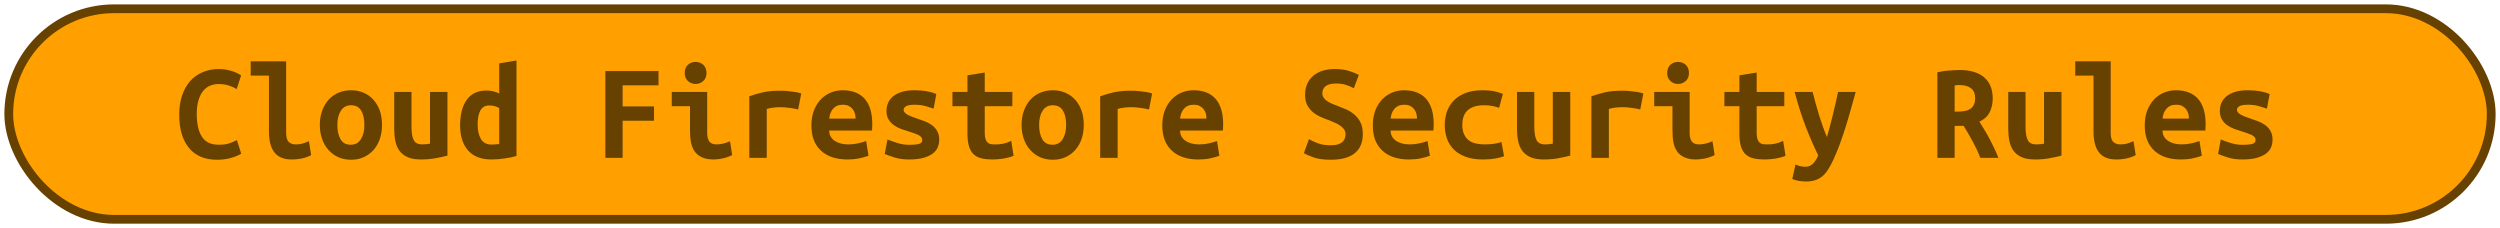 <?xml version="1.0" encoding="UTF-8"?><svg height="26" width="285" version="1.1" xmlns="http://www.w3.org/2000/svg"><!--Created by Josélio de S. C. Júnior - 2021 - https://github.com/joseliojunior --><rect height="24" width="283" rx="12" ry="12" x="1" y="1" fill="#FFA000" stroke="#664100" stroke-width="1" /><g transform="translate(0, 8)"><path fill="#664100" d="M24.74 10.21L24.74 10.21Q22.64 10.21 21.54 8.86Q20.43 7.52 20.43 5.04L20.43 5.04Q20.43 3.81 20.77 2.85Q21.10 1.89 21.70 1.22Q22.30 0.56 23.13 0.22Q23.95-0.13 24.93-0.13L24.93-0.13Q25.46-0.13 25.88-0.04Q26.30 0.05 26.62 0.16Q26.94 0.27 27.16 0.40Q27.38 0.53 27.49 0.59L27.49 0.59L26.98 2.16Q26.61 1.92 26.09 1.75Q25.57 1.58 24.90 1.58L24.90 1.58Q24.43 1.58 23.99 1.75Q23.55 1.92 23.21 2.31Q22.86 2.70 22.65 3.36Q22.43 4.02 22.43 4.99L22.43 4.99Q22.43 6.69 23.02 7.59Q23.60 8.50 24.93 8.50L24.93 8.50Q25.70 8.50 26.20 8.32Q26.70 8.14 27.01 7.97L27.01 7.97L27.50 9.52Q27.09 9.78 26.38 9.99Q25.66 10.21 24.74 10.21ZM35.22 8.10L35.47 9.68Q35.42 9.71 35.26 9.79Q35.09 9.87 34.82 9.96Q34.54 10.05 34.15 10.11Q33.76 10.18 33.26 10.18L33.26 10.18Q31.90 10.18 31.28 9.37Q30.66 8.56 30.66 7.01L30.66 7.01L30.66 0.62L28.58 0.62L28.58-1.01L32.62-1.01L32.62 7.15Q32.62 7.92 32.93 8.19Q33.23 8.46 33.70 8.46L33.70 8.46Q34.29 8.46 34.69 8.30Q35.09 8.14 35.22 8.10L35.22 8.10ZM43.55 6.22L43.55 6.22Q43.55 7.12 43.30 7.85Q43.04 8.58 42.58 9.10Q42.11 9.63 41.46 9.92Q40.82 10.21 40.02 10.21L40.02 10.21Q39.22 10.21 38.57 9.92Q37.92 9.63 37.45 9.10Q36.98 8.58 36.72 7.85Q36.46 7.12 36.46 6.22L36.46 6.22Q36.46 5.34 36.73 4.62Q36.99 3.89 37.46 3.37Q37.94 2.85 38.59 2.57Q39.25 2.29 40.02 2.29L40.02 2.29Q40.80 2.29 41.45 2.57Q42.10 2.85 42.57 3.37Q43.04 3.89 43.30 4.62Q43.55 5.34 43.55 6.22ZM38.46 6.24L38.46 6.24Q38.46 7.25 38.82 7.87Q39.18 8.50 39.98 8.50L39.98 8.50Q40.75 8.50 41.14 7.87Q41.54 7.25 41.54 6.24L41.54 6.24Q41.54 5.23 41.18 4.62Q40.82 4 40.02 4L40.02 4Q39.25 4 38.86 4.62Q38.46 5.23 38.46 6.24ZM51.01 2.48L51.01 9.74Q50.46 9.89 49.69 10.03Q48.91 10.18 48 10.18L48 10.18Q47.07 10.18 46.48 9.92Q45.89 9.66 45.54 9.19Q45.20 8.72 45.07 8.08Q44.94 7.44 44.94 6.67L44.94 6.67L44.94 2.48L46.91 2.48L46.91 6.42Q46.91 7.46 47.16 7.96Q47.41 8.46 48.13 8.46L48.13 8.46Q48.58 8.46 49.02 8.38L49.02 8.38L49.02 2.48L51.01 2.48ZM54.45 6.19L54.45 6.19Q54.45 7.20 54.82 7.84Q55.20 8.48 56.03 8.48L56.03 8.48Q56.27 8.48 56.48 8.46Q56.69 8.45 56.91 8.42L56.91 8.42L56.91 4.32Q56.69 4.19 56.40 4.10Q56.11 4.02 55.79 4.02L55.79 4.02Q55.09 4.02 54.77 4.58Q54.45 5.14 54.45 6.19ZM58.88-1.10L58.88 9.78Q58.34 9.95 57.55 10.06Q56.77 10.18 56.02 10.18L56.02 10.18Q54.26 10.18 53.35 9.14Q52.45 8.10 52.45 6.29L52.45 6.29Q52.45 4.45 53.21 3.38Q53.97 2.32 55.46 2.32L55.46 2.32Q55.86 2.32 56.24 2.41Q56.62 2.50 56.91 2.66L56.91 2.66L56.91-0.77L58.88-1.10ZM70.98 10L69.01 10L69.01 0.10L75.07 0.10L75.07 1.73L70.98 1.73L70.98 4.13L74.56 4.13L74.56 5.76L70.98 5.76L70.98 10ZM80.54 0.32L80.54 0.32Q80.54 0.90 80.18 1.23Q79.81 1.57 79.30 1.57L79.30 1.57Q78.78 1.57 78.42 1.23Q78.06 0.90 78.06 0.32L78.06 0.32Q78.06-0.27 78.42-0.61Q78.78-0.94 79.30-0.94L79.30-0.94Q79.81-0.94 80.18-0.61Q80.54-0.27 80.54 0.32ZM83.22 8.10L83.47 9.68Q82.86 9.97 82.33 10.07Q81.79 10.18 81.34 10.18L81.34 10.18Q80.58 10.18 80.06 9.95Q79.54 9.73 79.22 9.30Q78.91 8.88 78.78 8.27Q78.66 7.66 78.66 6.88L78.66 6.88L78.66 4.11L76.58 4.11L76.58 2.48L80.62 2.48L80.62 7.14Q80.62 7.81 80.87 8.14Q81.12 8.46 81.70 8.46L81.70 8.46Q81.97 8.46 82.35 8.39Q82.74 8.32 83.22 8.10L83.22 8.10ZM91.34 2.66L90.99 4.48Q90.80 4.43 90.54 4.38Q90.27 4.34 90 4.30Q89.73 4.26 89.47 4.24Q89.22 4.22 89.04 4.22L89.04 4.22Q88.62 4.22 88.22 4.26Q87.82 4.30 87.41 4.42L87.41 4.42L87.41 10L85.42 10L85.42 2.98Q86.21 2.69 87.03 2.51Q87.86 2.34 88.96 2.34L88.96 2.34Q89.12 2.34 89.42 2.35Q89.71 2.37 90.05 2.41Q90.38 2.45 90.73 2.50Q91.07 2.56 91.34 2.66L91.34 2.66ZM92.50 6.30L92.50 6.30Q92.50 5.31 92.80 4.56Q93.10 3.81 93.60 3.30Q94.10 2.80 94.74 2.54Q95.38 2.29 96.05 2.29L96.05 2.29Q97.71 2.29 98.58 3.27Q99.44 4.26 99.44 6.14L99.44 6.14Q99.44 6.34 99.43 6.54Q99.42 6.75 99.41 6.88L99.41 6.88L94.53 6.88Q94.53 7.62 95.14 8.04Q95.74 8.46 96.70 8.46L96.70 8.46Q97.30 8.46 97.83 8.34Q98.37 8.21 98.74 8.08L98.74 8.08L99.01 9.76Q98.50 9.94 97.92 10.06Q97.34 10.18 96.62 10.18L96.62 10.18Q95.66 10.18 94.90 9.93Q94.14 9.68 93.61 9.19Q93.07 8.70 92.78 7.98Q92.50 7.26 92.50 6.30ZM94.53 5.52L97.54 5.52Q97.54 5.22 97.46 4.94Q97.38 4.66 97.20 4.43Q97.02 4.21 96.75 4.07Q96.48 3.94 96.08 3.94L96.08 3.94Q95.70 3.94 95.42 4.06Q95.14 4.19 94.95 4.42Q94.77 4.64 94.66 4.93Q94.56 5.22 94.53 5.52L94.53 5.52ZM103.65 8.51L103.65 8.51Q104.37 8.51 104.75 8.41Q105.14 8.30 105.14 7.98L105.14 7.98Q105.14 7.78 105.02 7.63Q104.90 7.49 104.68 7.38Q104.46 7.28 104.18 7.18Q103.90 7.09 103.60 6.99L103.60 6.99Q103.17 6.86 102.72 6.70Q102.27 6.53 101.90 6.27Q101.54 6.02 101.30 5.62Q101.06 5.23 101.06 4.64L101.06 4.64Q101.06 4.16 101.24 3.74Q101.42 3.31 101.82 2.98Q102.21 2.66 102.82 2.47Q103.42 2.29 104.27 2.29L104.27 2.29Q105.01 2.29 105.64 2.40Q106.27 2.51 106.74 2.72L106.74 2.72L106.43 4.38Q106.16 4.30 105.58 4.12Q105.01 3.94 104.29 3.94L104.29 3.94Q103.54 3.94 103.27 4.12Q103.01 4.30 103.01 4.51L103.01 4.51Q103.01 4.69 103.13 4.82Q103.25 4.96 103.45 5.07Q103.65 5.18 103.91 5.29Q104.18 5.39 104.48 5.49L104.48 5.49Q104.91 5.63 105.38 5.81Q105.84 5.98 106.22 6.25Q106.59 6.51 106.83 6.92Q107.07 7.33 107.07 7.92L107.07 7.92Q107.07 8.38 106.90 8.80Q106.72 9.22 106.31 9.52Q105.90 9.82 105.25 10Q104.59 10.18 103.63 10.18L103.63 10.18Q102.66 10.18 101.97 9.95Q101.28 9.73 100.86 9.55L100.86 9.55L101.17 7.90Q101.73 8.13 102.36 8.32Q102.99 8.51 103.65 8.51ZM110.29 7.20L110.29 4.11L108.58 4.11L108.58 2.48L110.29 2.48L110.29 0.59L112.26 0.27L112.26 2.48L115.41 2.48L115.41 4.11L112.26 4.11L112.26 7.15Q112.26 7.57 112.34 7.82Q112.42 8.08 112.56 8.22Q112.70 8.37 112.91 8.42Q113.12 8.46 113.38 8.46L113.38 8.46Q113.65 8.46 113.88 8.45Q114.11 8.43 114.33 8.39Q114.54 8.35 114.78 8.27Q115.01 8.19 115.28 8.06L115.28 8.06L115.55 9.76Q115.01 9.98 114.38 10.08Q113.74 10.18 113.15 10.18L113.15 10.18Q112.46 10.18 111.94 10.06Q111.41 9.95 111.04 9.63Q110.67 9.31 110.48 8.73Q110.29 8.14 110.29 7.20L110.29 7.20ZM123.55 6.22L123.55 6.22Q123.55 7.12 123.30 7.85Q123.04 8.58 122.58 9.10Q122.11 9.63 121.46 9.92Q120.82 10.21 120.02 10.21L120.02 10.21Q119.22 10.21 118.57 9.92Q117.92 9.63 117.45 9.10Q116.98 8.58 116.72 7.85Q116.46 7.12 116.46 6.22L116.46 6.22Q116.46 5.34 116.73 4.62Q116.99 3.89 117.46 3.37Q117.94 2.85 118.59 2.57Q119.25 2.29 120.02 2.29L120.02 2.29Q120.80 2.29 121.45 2.57Q122.10 2.85 122.57 3.37Q123.04 3.89 123.30 4.62Q123.55 5.34 123.55 6.22ZM118.46 6.24L118.46 6.24Q118.46 7.25 118.82 7.87Q119.18 8.50 119.98 8.50L119.98 8.50Q120.75 8.50 121.14 7.87Q121.54 7.25 121.54 6.24L121.54 6.24Q121.54 5.23 121.18 4.62Q120.82 4 120.02 4L120.02 4Q119.25 4 118.86 4.62Q118.46 5.23 118.46 6.24ZM131.34 2.66L130.99 4.48Q130.80 4.43 130.54 4.38Q130.27 4.34 130 4.30Q129.73 4.26 129.47 4.24Q129.22 4.22 129.04 4.22L129.04 4.22Q128.62 4.22 128.22 4.26Q127.82 4.30 127.41 4.42L127.41 4.42L127.41 10L125.42 10L125.42 2.98Q126.21 2.69 127.03 2.51Q127.86 2.34 128.96 2.34L128.96 2.34Q129.12 2.34 129.42 2.35Q129.71 2.37 130.05 2.41Q130.38 2.45 130.73 2.50Q131.07 2.56 131.34 2.66L131.34 2.66ZM132.50 6.30L132.50 6.30Q132.50 5.31 132.80 4.56Q133.10 3.81 133.60 3.30Q134.10 2.80 134.74 2.54Q135.38 2.29 136.05 2.29L136.05 2.29Q137.71 2.29 138.58 3.27Q139.44 4.26 139.44 6.14L139.44 6.14Q139.44 6.34 139.43 6.54Q139.42 6.75 139.41 6.88L139.41 6.88L134.53 6.88Q134.53 7.62 135.14 8.04Q135.74 8.46 136.70 8.46L136.70 8.46Q137.30 8.46 137.83 8.34Q138.37 8.21 138.74 8.08L138.74 8.08L139.01 9.76Q138.50 9.94 137.92 10.06Q137.34 10.18 136.62 10.18L136.62 10.18Q135.66 10.18 134.90 9.93Q134.14 9.68 133.61 9.19Q133.07 8.70 132.78 7.98Q132.50 7.26 132.50 6.30ZM134.53 5.52L137.54 5.52Q137.54 5.22 137.46 4.94Q137.38 4.66 137.20 4.43Q137.02 4.21 136.75 4.07Q136.48 3.94 136.08 3.94L136.08 3.94Q135.70 3.94 135.42 4.06Q135.14 4.19 134.95 4.42Q134.77 4.64 134.66 4.93Q134.56 5.22 134.53 5.52L134.53 5.52ZM151.71 8.56L151.71 8.56Q152.21 8.56 152.54 8.46Q152.86 8.35 153.06 8.17Q153.25 7.98 153.32 7.75Q153.39 7.52 153.39 7.28L153.39 7.28Q153.39 6.98 153.22 6.74Q153.04 6.50 152.77 6.31Q152.50 6.13 152.16 5.98Q151.82 5.82 151.49 5.70L151.49 5.70Q151.04 5.54 150.56 5.33Q150.08 5.12 149.69 4.80Q149.30 4.48 149.04 4.01Q148.78 3.54 148.78 2.83L148.78 2.83Q148.78 1.44 149.69 0.66Q150.59-0.13 152.18-0.13L152.18-0.13Q153.09-0.13 153.77 0.08Q154.45 0.29 154.91 0.54L154.91 0.54L154.34 2.06Q153.94 1.84 153.45 1.68Q152.96 1.52 152.32 1.52L152.32 1.52Q150.75 1.52 150.75 2.66L150.75 2.66Q150.75 2.94 150.91 3.16Q151.07 3.38 151.32 3.54Q151.57 3.71 151.88 3.84Q152.19 3.97 152.50 4.08L152.50 4.08Q152.96 4.26 153.46 4.47Q153.97 4.69 154.39 5.05Q154.82 5.41 155.09 5.94Q155.36 6.48 155.36 7.30L155.36 7.30Q155.36 8.69 154.46 9.45Q153.55 10.21 151.71 10.21L151.71 10.21Q150.48 10.21 149.74 9.94Q149.01 9.68 148.64 9.46L148.64 9.46L149.22 7.86Q149.65 8.11 150.25 8.34Q150.85 8.56 151.71 8.56ZM156.50 6.30L156.50 6.30Q156.50 5.31 156.80 4.56Q157.10 3.81 157.60 3.30Q158.10 2.80 158.74 2.54Q159.38 2.29 160.05 2.29L160.05 2.29Q161.71 2.29 162.58 3.27Q163.44 4.26 163.44 6.14L163.44 6.14Q163.44 6.34 163.43 6.54Q163.42 6.75 163.41 6.88L163.41 6.88L158.53 6.88Q158.53 7.62 159.14 8.04Q159.74 8.46 160.70 8.46L160.70 8.46Q161.30 8.46 161.83 8.34Q162.37 8.21 162.74 8.08L162.74 8.08L163.01 9.76Q162.50 9.94 161.92 10.06Q161.34 10.18 160.62 10.18L160.62 10.18Q159.66 10.18 158.90 9.93Q158.14 9.68 157.61 9.19Q157.07 8.70 156.78 7.98Q156.50 7.26 156.50 6.30ZM158.53 5.52L161.54 5.52Q161.54 5.22 161.46 4.94Q161.38 4.66 161.20 4.43Q161.02 4.21 160.75 4.07Q160.48 3.94 160.08 3.94L160.08 3.94Q159.70 3.94 159.42 4.06Q159.14 4.19 158.95 4.42Q158.77 4.64 158.66 4.93Q158.56 5.22 158.53 5.52L158.53 5.52ZM164.70 6.24L164.70 6.24Q164.70 5.42 164.96 4.70Q165.22 3.98 165.74 3.45Q166.27 2.91 167.08 2.60Q167.89 2.29 169.01 2.29L169.01 2.29Q169.68 2.29 170.22 2.38Q170.77 2.48 171.33 2.70L171.33 2.70L170.90 4.29Q170.58 4.18 170.18 4.09Q169.79 4 169.18 4L169.18 4Q168.48 4 168.01 4.17Q167.54 4.34 167.25 4.63Q166.96 4.93 166.83 5.34Q166.70 5.76 166.70 6.24L166.70 6.24Q166.70 7.28 167.29 7.87Q167.87 8.46 169.28 8.46L169.28 8.46Q169.74 8.46 170.25 8.40Q170.75 8.34 171.17 8.19L171.17 8.19L171.46 9.81Q171.04 9.97 170.45 10.07Q169.86 10.18 169.06 10.18L169.06 10.18Q167.90 10.18 167.08 9.87Q166.26 9.57 165.73 9.04Q165.20 8.51 164.95 7.79Q164.70 7.07 164.70 6.24ZM179.01 2.48L179.01 9.74Q178.46 9.89 177.69 10.03Q176.91 10.18 176 10.18L176 10.18Q175.07 10.18 174.48 9.92Q173.89 9.66 173.54 9.19Q173.20 8.72 173.07 8.08Q172.94 7.44 172.94 6.67L172.94 6.67L172.94 2.48L174.91 2.48L174.91 6.42Q174.91 7.46 175.16 7.96Q175.41 8.46 176.13 8.46L176.13 8.46Q176.58 8.46 177.02 8.38L177.02 8.38L177.02 2.48L179.01 2.48ZM187.34 2.66L186.99 4.48Q186.80 4.43 186.54 4.38Q186.27 4.34 186 4.30Q185.73 4.26 185.47 4.24Q185.22 4.22 185.04 4.22L185.04 4.22Q184.62 4.22 184.22 4.26Q183.82 4.30 183.41 4.42L183.41 4.42L183.41 10L181.42 10L181.42 2.98Q182.21 2.69 183.03 2.51Q183.86 2.34 184.96 2.34L184.96 2.34Q185.12 2.34 185.42 2.35Q185.71 2.37 186.05 2.41Q186.38 2.45 186.73 2.50Q187.07 2.56 187.34 2.66L187.34 2.66ZM192.54 0.32L192.54 0.32Q192.54 0.90 192.18 1.23Q191.81 1.57 191.30 1.57L191.30 1.57Q190.78 1.57 190.42 1.23Q190.06 0.90 190.06 0.32L190.06 0.32Q190.06-0.27 190.42-0.61Q190.78-0.94 191.30-0.94L191.30-0.94Q191.81-0.94 192.18-0.61Q192.54-0.27 192.54 0.32ZM195.22 8.10L195.47 9.68Q194.86 9.97 194.33 10.07Q193.79 10.18 193.34 10.18L193.34 10.18Q192.58 10.18 192.06 9.95Q191.54 9.73 191.22 9.30Q190.91 8.88 190.78 8.27Q190.66 7.66 190.66 6.88L190.66 6.88L190.66 4.11L188.58 4.11L188.58 2.48L192.62 2.48L192.62 7.14Q192.62 7.81 192.87 8.14Q193.12 8.46 193.70 8.46L193.70 8.46Q193.97 8.46 194.35 8.39Q194.74 8.32 195.22 8.10L195.22 8.10ZM198.29 7.20L198.29 4.11L196.58 4.11L196.58 2.48L198.29 2.48L198.29 0.59L200.26 0.27L200.26 2.48L203.41 2.48L203.41 4.11L200.26 4.11L200.26 7.15Q200.26 7.57 200.34 7.82Q200.42 8.08 200.56 8.22Q200.70 8.37 200.91 8.42Q201.12 8.46 201.38 8.46L201.38 8.46Q201.65 8.46 201.88 8.45Q202.11 8.43 202.33 8.39Q202.54 8.35 202.78 8.27Q203.01 8.19 203.28 8.06L203.28 8.06L203.55 9.76Q203.01 9.98 202.38 10.08Q201.74 10.18 201.15 10.18L201.15 10.18Q200.46 10.18 199.94 10.06Q199.41 9.95 199.04 9.63Q198.67 9.31 198.48 8.73Q198.29 8.14 198.29 7.20L198.29 7.20ZM209.54 2.48L211.55 2.48Q211.25 3.54 210.97 4.55Q210.69 5.57 210.38 6.54Q210.08 7.50 209.74 8.43Q209.39 9.36 208.99 10.24L208.99 10.24Q208.69 10.88 208.39 11.34Q208.10 11.81 207.74 12.10Q207.38 12.40 206.94 12.54Q206.50 12.69 205.90 12.69L205.90 12.69Q205.41 12.69 205 12.61Q204.59 12.53 204.32 12.40L204.32 12.40L204.69 10.75Q205.01 10.90 205.26 10.95Q205.50 11.01 205.79 11.01L205.79 11.01Q206.37 11.01 206.72 10.62Q207.07 10.24 207.28 9.71L207.28 9.71Q206.58 8.30 205.87 6.49Q205.17 4.67 204.59 2.48L204.59 2.48L206.64 2.48Q206.78 3.07 206.97 3.74Q207.15 4.42 207.36 5.09Q207.57 5.76 207.80 6.41Q208.03 7.06 208.27 7.62L208.27 7.62Q208.43 7.06 208.61 6.41Q208.78 5.76 208.94 5.10Q209.10 4.43 209.26 3.76Q209.41 3.09 209.54 2.48L209.54 2.48ZM223.42-0.02L223.42-0.02Q224.27-0.02 224.96 0.18Q225.65 0.37 226.14 0.77Q226.64 1.17 226.90 1.78Q227.17 2.40 227.17 3.23L227.17 3.23Q227.17 4.10 226.82 4.80Q226.46 5.50 225.65 5.87L225.65 5.87Q225.92 6.29 226.22 6.79Q226.53 7.30 226.82 7.85Q227.10 8.40 227.37 8.95Q227.63 9.50 227.82 10L227.82 10L225.76 10Q225.39 9.04 224.90 8.15Q224.42 7.26 223.86 6.35L223.86 6.35L222.83 6.35L222.83 10L220.86 10L220.86 0.24Q221.15 0.18 221.50 0.12Q221.84 0.06 222.19 0.04Q222.54 0.02 222.86 0Q223.18-0.02 223.42-0.02ZM225.17 3.22L225.17 3.22Q225.17 2.43 224.69 2.06Q224.21 1.70 223.42 1.70L223.42 1.70Q223.31 1.70 223.15 1.70Q222.99 1.71 222.83 1.74L222.83 1.74L222.83 4.72L223.26 4.72Q224.27 4.72 224.72 4.33Q225.17 3.94 225.17 3.22ZM235.01 2.48L235.01 9.74Q234.46 9.89 233.69 10.03Q232.91 10.18 232 10.18L232 10.18Q231.07 10.18 230.48 9.92Q229.89 9.66 229.54 9.19Q229.20 8.72 229.07 8.08Q228.94 7.44 228.94 6.67L228.94 6.67L228.94 2.48L230.91 2.48L230.91 6.42Q230.91 7.46 231.16 7.96Q231.41 8.46 232.13 8.46L232.13 8.46Q232.58 8.46 233.02 8.38L233.02 8.38L233.02 2.48L235.01 2.48ZM243.22 8.10L243.47 9.68Q243.42 9.71 243.26 9.79Q243.09 9.87 242.82 9.96Q242.54 10.05 242.15 10.11Q241.76 10.18 241.26 10.18L241.26 10.18Q239.90 10.18 239.28 9.37Q238.66 8.56 238.66 7.01L238.66 7.01L238.66 0.62L236.58 0.62L236.58-1.01L240.62-1.01L240.62 7.15Q240.62 7.92 240.93 8.19Q241.23 8.46 241.70 8.46L241.70 8.46Q242.29 8.46 242.69 8.30Q243.09 8.14 243.22 8.10L243.22 8.10ZM244.50 6.30L244.50 6.30Q244.50 5.31 244.80 4.56Q245.10 3.81 245.60 3.30Q246.10 2.80 246.74 2.54Q247.38 2.29 248.05 2.29L248.05 2.29Q249.71 2.29 250.58 3.27Q251.44 4.26 251.44 6.14L251.44 6.14Q251.44 6.34 251.43 6.54Q251.42 6.75 251.41 6.88L251.41 6.88L246.53 6.88Q246.53 7.62 247.14 8.04Q247.74 8.46 248.70 8.46L248.70 8.46Q249.30 8.46 249.83 8.34Q250.37 8.21 250.74 8.08L250.74 8.08L251.01 9.76Q250.50 9.94 249.92 10.06Q249.34 10.18 248.62 10.18L248.62 10.18Q247.66 10.18 246.90 9.93Q246.14 9.68 245.61 9.19Q245.07 8.70 244.78 7.98Q244.50 7.26 244.50 6.30ZM246.53 5.52L249.54 5.52Q249.54 5.22 249.46 4.94Q249.38 4.66 249.20 4.43Q249.02 4.21 248.75 4.07Q248.48 3.94 248.08 3.94L248.08 3.94Q247.70 3.94 247.42 4.06Q247.14 4.19 246.95 4.42Q246.77 4.64 246.66 4.93Q246.56 5.22 246.53 5.52L246.53 5.52ZM255.65 8.51L255.65 8.51Q256.37 8.51 256.75 8.41Q257.14 8.30 257.14 7.98L257.14 7.98Q257.14 7.78 257.02 7.63Q256.90 7.49 256.68 7.38Q256.46 7.28 256.18 7.18Q255.90 7.09 255.60 6.99L255.60 6.99Q255.17 6.86 254.72 6.70Q254.27 6.53 253.90 6.27Q253.54 6.02 253.30 5.62Q253.06 5.23 253.06 4.64L253.06 4.64Q253.06 4.16 253.24 3.74Q253.42 3.31 253.82 2.98Q254.21 2.66 254.82 2.47Q255.42 2.29 256.27 2.29L256.27 2.29Q257.01 2.29 257.64 2.40Q258.27 2.51 258.74 2.72L258.74 2.72L258.43 4.38Q258.16 4.30 257.58 4.12Q257.01 3.94 256.29 3.94L256.29 3.94Q255.54 3.94 255.27 4.12Q255.01 4.30 255.01 4.51L255.01 4.51Q255.01 4.69 255.13 4.82Q255.25 4.96 255.45 5.07Q255.65 5.18 255.91 5.29Q256.18 5.39 256.48 5.49L256.48 5.49Q256.91 5.63 257.38 5.81Q257.84 5.98 258.22 6.25Q258.59 6.51 258.83 6.92Q259.07 7.33 259.07 7.92L259.07 7.92Q259.07 8.38 258.90 8.80Q258.72 9.22 258.31 9.52Q257.90 9.82 257.25 10Q256.59 10.18 255.63 10.18L255.63 10.18Q254.66 10.18 253.97 9.95Q253.28 9.73 252.86 9.55L252.86 9.55L253.17 7.90Q253.73 8.13 254.36 8.32Q254.99 8.51 255.65 8.51Z"/></g></svg>